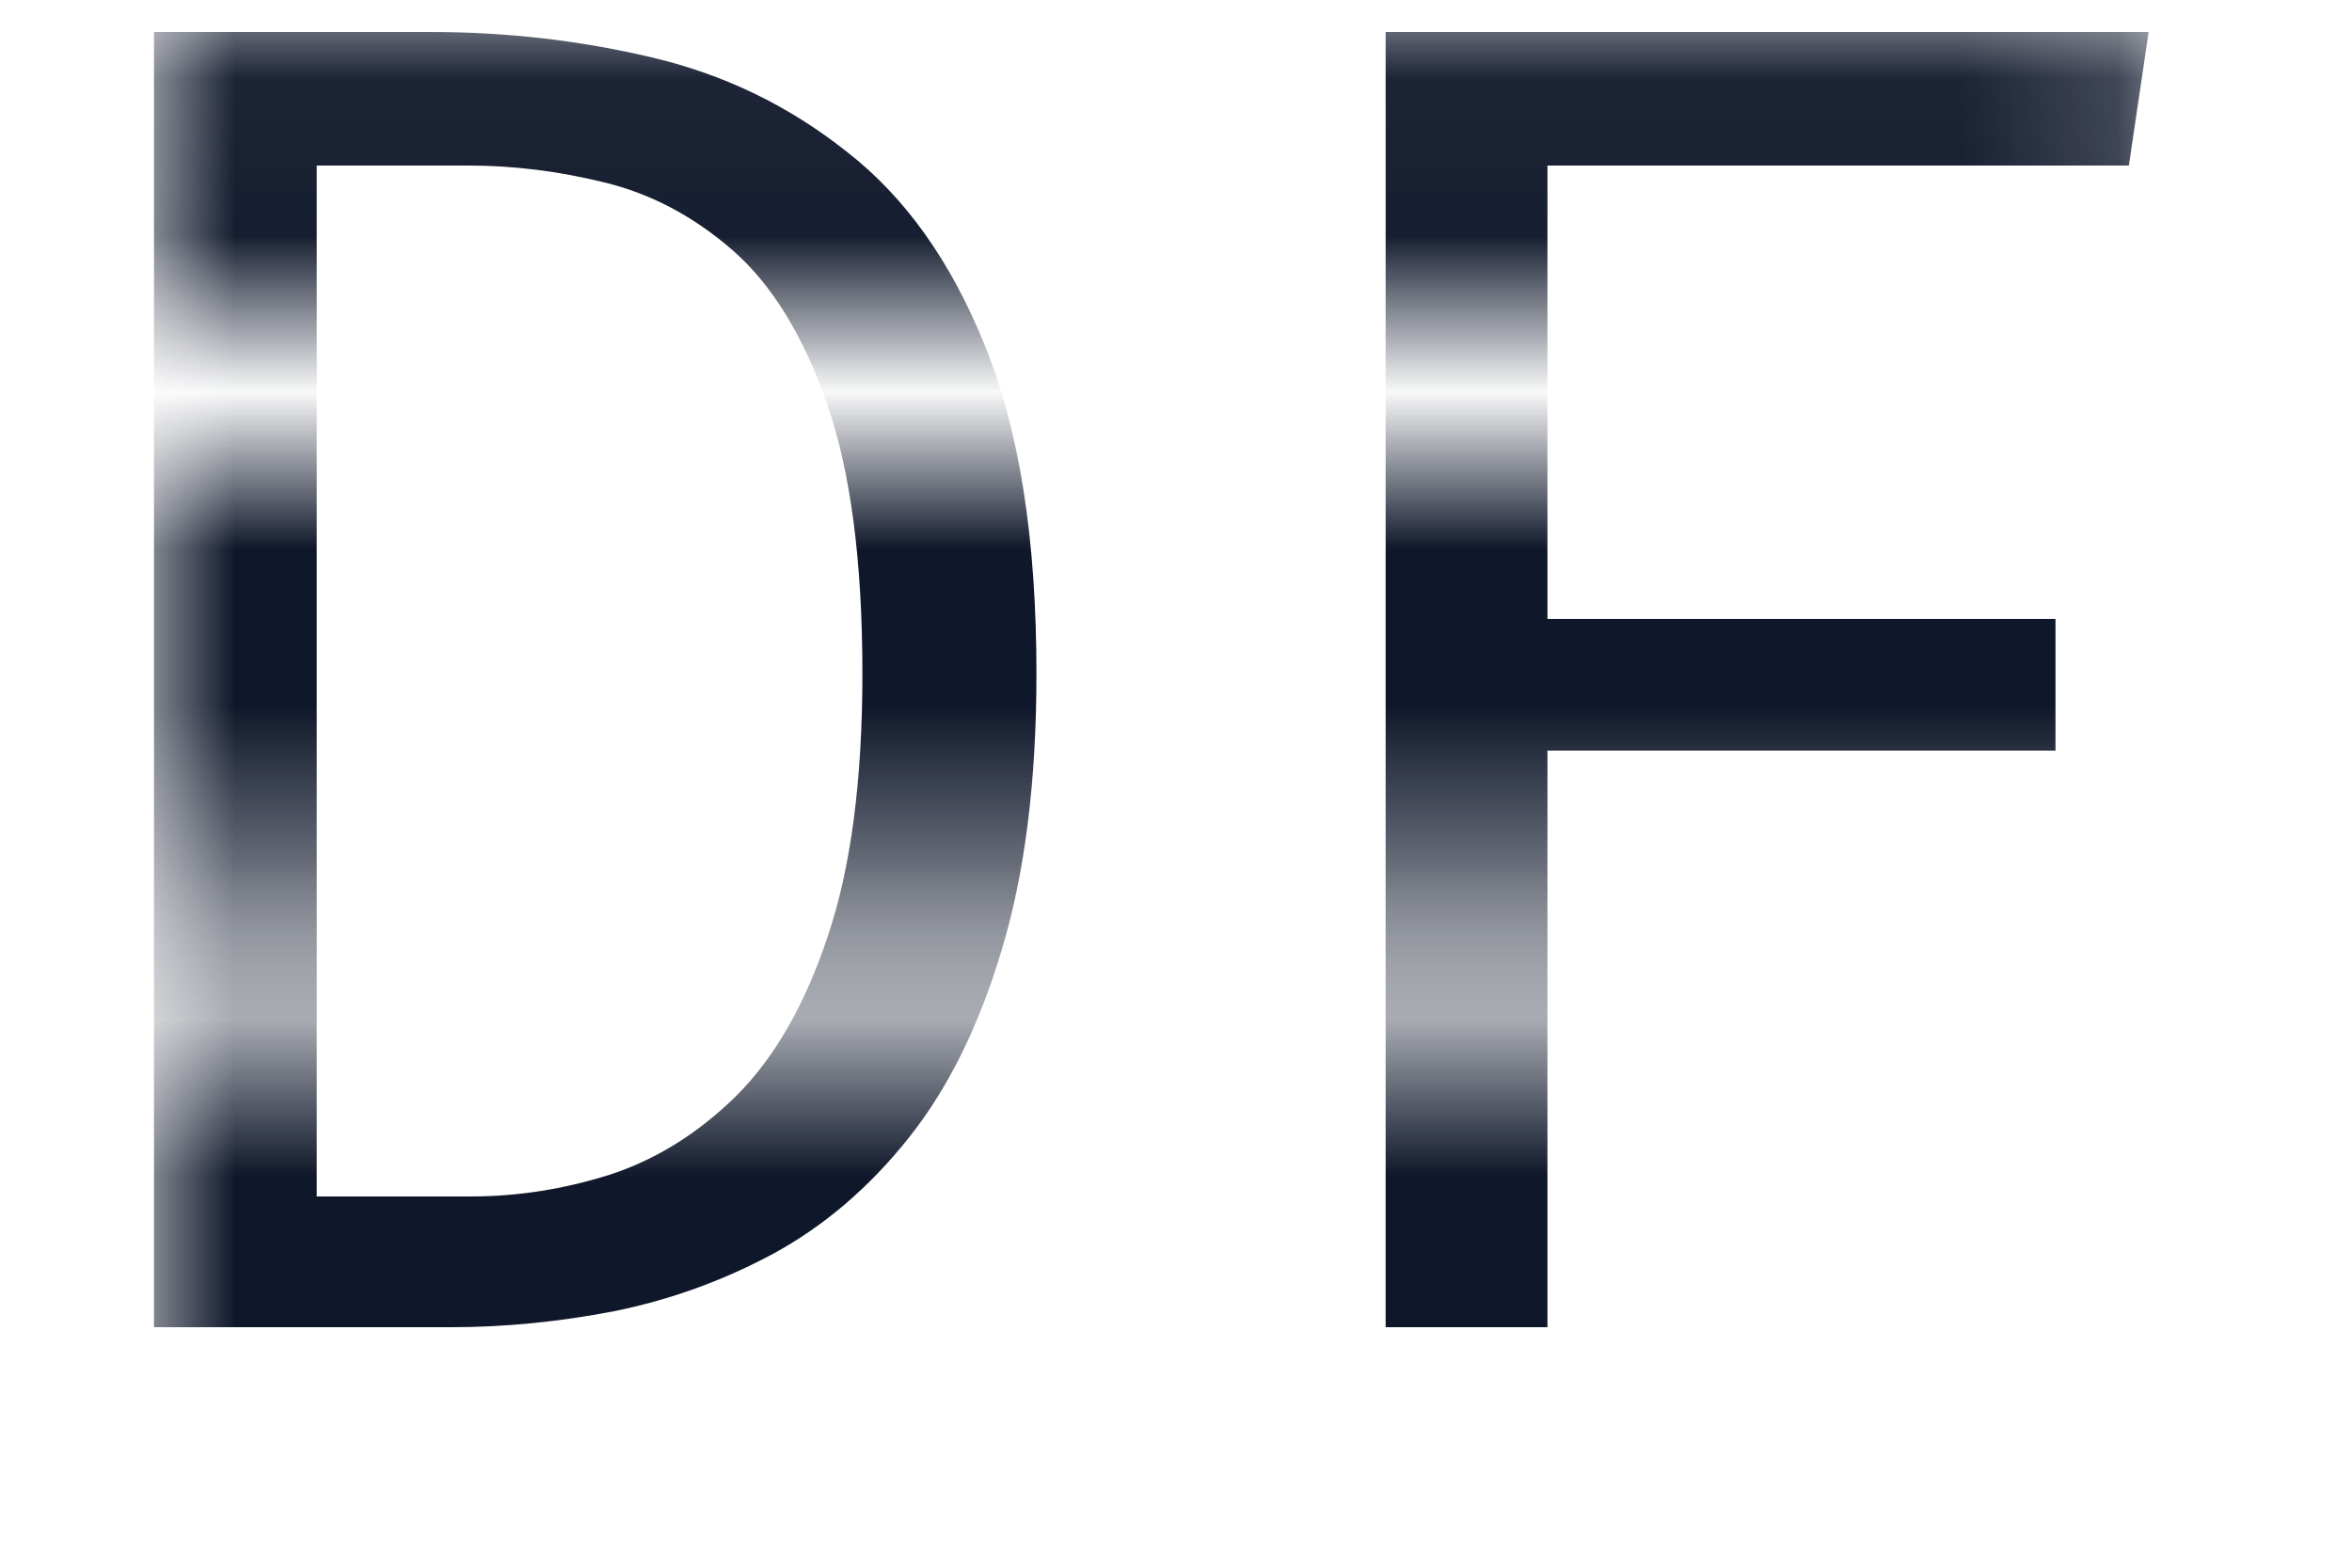 <svg width="15" height="10" viewBox="0 0 15 10" fill="none" xmlns="http://www.w3.org/2000/svg">
<mask id="mask0_30_1581" style="mask-type:alpha" maskUnits="userSpaceOnUse" x="0" y="0" width="14" height="2">
<path d="M0.901 0.06H13.843V1.97H0.901V0.06Z" fill="#D9D9D9"/>
</mask>
<g mask="url(#mask0_30_1581)">
<path d="M9.869 1.056V3.948H13.109V4.788H9.869V8.466H8.837V0.204H13.703L13.577 1.056H9.869Z" fill="#0F172A"/>
<path d="M5.5 4.296C5.5 3.576 5.424 3 5.272 2.568C5.12 2.136 4.92 1.812 4.672 1.596C4.424 1.38 4.152 1.236 3.856 1.164C3.564 1.092 3.276 1.056 2.992 1.056H2.02V7.632H3.004C3.3 7.632 3.594 7.586 3.886 7.494C4.182 7.398 4.452 7.23 4.696 6.99C4.94 6.746 5.134 6.408 5.278 5.976C5.426 5.54 5.5 4.98 5.5 4.296ZM6.61 4.296C6.61 4.984 6.536 5.572 6.388 6.06C6.244 6.544 6.046 6.944 5.794 7.26C5.542 7.576 5.254 7.822 4.93 7.998C4.61 8.17 4.272 8.292 3.916 8.364C3.564 8.432 3.218 8.466 2.878 8.466H0.982V0.204H2.746C3.23 0.204 3.7 0.258 4.156 0.366C4.616 0.474 5.03 0.674 5.398 0.966C5.77 1.254 6.064 1.666 6.28 2.202C6.5 2.738 6.61 3.436 6.61 4.296Z" fill="#0F172A"/>
</g>
<mask id="mask1_30_1581" style="mask-type:alpha" maskUnits="userSpaceOnUse" x="0" y="2" width="15" height="4">
<path d="M0.901 2.97H14.099V5.635H0.901V2.97Z" fill="#D9D9D9"/>
</mask>
<g mask="url(#mask1_30_1581)">
<path d="M9.869 1.056V3.948H13.109V4.788H9.869V8.466H8.837V0.204H13.703L13.577 1.056H9.869Z" fill="#0F172A"/>
<path d="M5.5 4.296C5.5 3.576 5.424 3 5.272 2.568C5.12 2.136 4.92 1.812 4.672 1.596C4.424 1.38 4.152 1.236 3.856 1.164C3.564 1.092 3.276 1.056 2.992 1.056H2.02V7.632H3.004C3.3 7.632 3.594 7.586 3.886 7.494C4.182 7.398 4.452 7.23 4.696 6.99C4.94 6.746 5.134 6.408 5.278 5.976C5.426 5.54 5.5 4.98 5.5 4.296ZM6.61 4.296C6.61 4.984 6.536 5.572 6.388 6.06C6.244 6.544 6.046 6.944 5.794 7.26C5.542 7.576 5.254 7.822 4.93 7.998C4.61 8.17 4.272 8.292 3.916 8.364C3.564 8.432 3.218 8.466 2.878 8.466H0.982V0.204H2.746C3.23 0.204 3.7 0.258 4.156 0.366C4.616 0.474 5.03 0.674 5.398 0.966C5.77 1.254 6.064 1.666 6.28 2.202C6.5 2.738 6.61 3.436 6.61 4.296Z" fill="#0F172A"/>
</g>
<mask id="mask2_30_1581" style="mask-type:alpha" maskUnits="userSpaceOnUse" x="0" y="6" width="15" height="4">
<path d="M0.901 6.635H14.099V9.091H0.901V6.635Z" fill="#D9D9D9"/>
</mask>
<g mask="url(#mask2_30_1581)">
<path d="M9.869 1.056V3.948H13.109V4.788H9.869V8.466H8.837V0.204H13.703L13.577 1.056H9.869Z" fill="#0F172A"/>
<path d="M5.5 4.296C5.5 3.576 5.424 3 5.272 2.568C5.12 2.136 4.92 1.812 4.672 1.596C4.424 1.38 4.152 1.236 3.856 1.164C3.564 1.092 3.276 1.056 2.992 1.056H2.02V7.632H3.004C3.3 7.632 3.594 7.586 3.886 7.494C4.182 7.398 4.452 7.23 4.696 6.99C4.94 6.746 5.134 6.408 5.278 5.976C5.426 5.54 5.5 4.98 5.5 4.296ZM6.61 4.296C6.61 4.984 6.536 5.572 6.388 6.06C6.244 6.544 6.046 6.944 5.794 7.26C5.542 7.576 5.254 7.822 4.93 7.998C4.61 8.17 4.272 8.292 3.916 8.364C3.564 8.432 3.218 8.466 2.878 8.466H0.982V0.204H2.746C3.23 0.204 3.7 0.258 4.156 0.366C4.616 0.474 5.03 0.674 5.398 0.966C5.77 1.254 6.064 1.666 6.28 2.202C6.5 2.738 6.61 3.436 6.61 4.296Z" fill="#0F172A"/>
</g>
</svg>
